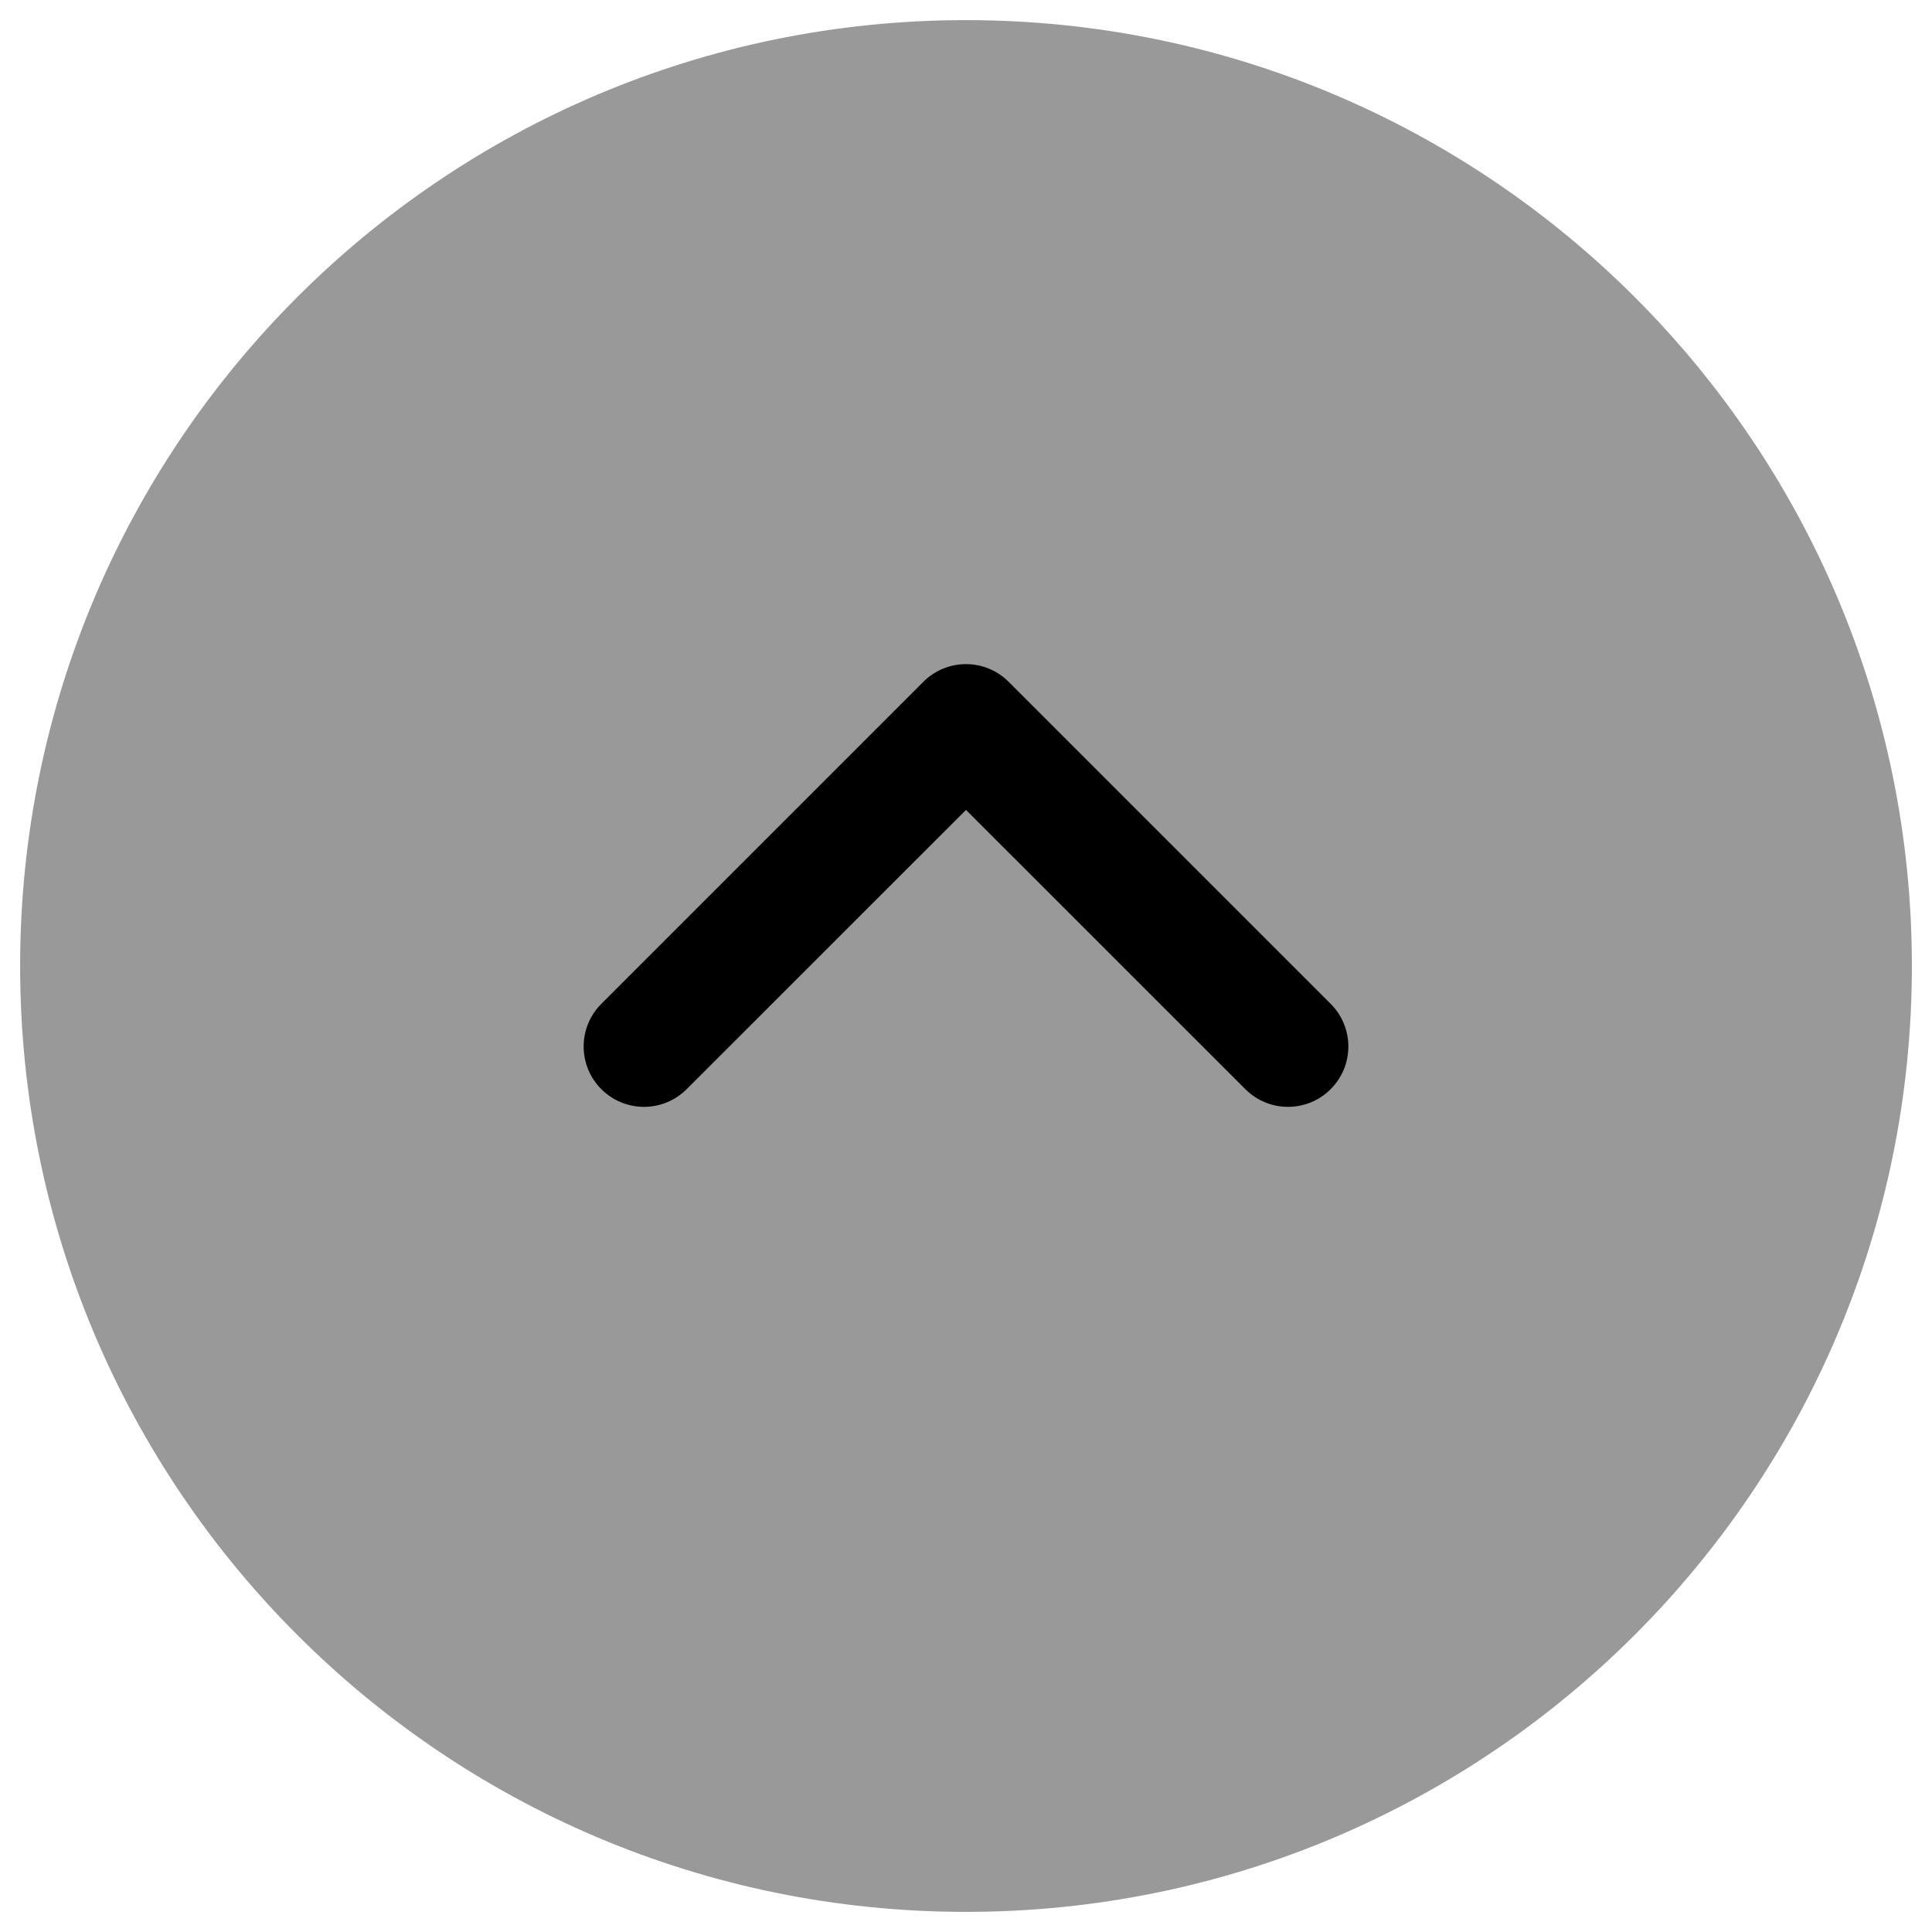 <svg width="24" height="24" viewBox="0 0 24 24" fill="none" xmlns="http://www.w3.org/2000/svg">
<g clip-path="url(#clip0_9002_7961)">
<path opacity="0.4" d="M12 0.25C5.511 0.25 0.25 5.511 0.25 12C0.25 18.489 5.511 23.75 12 23.75C18.489 23.75 23.75 18.489 23.75 12C23.75 5.511 18.489 0.25 12 0.25Z" fill="#000"/>
<path d="M16.53 13.53C16.237 13.823 15.763 13.823 15.47 13.53L12 10.061L8.53 13.53C8.237 13.823 7.763 13.823 7.47 13.53C7.177 13.237 7.177 12.763 7.47 12.47L11.47 8.47C11.61 8.329 11.801 8.25 12 8.25C12.199 8.25 12.39 8.329 12.53 8.47L16.53 12.47C16.823 12.763 16.823 13.237 16.53 13.53Z" fill="#000"/>
</g>
<defs>
<clipPath id="clip0_9002_7961">
<rect width="24" height="24" fill="white"/>
</clipPath>
</defs>
</svg>
